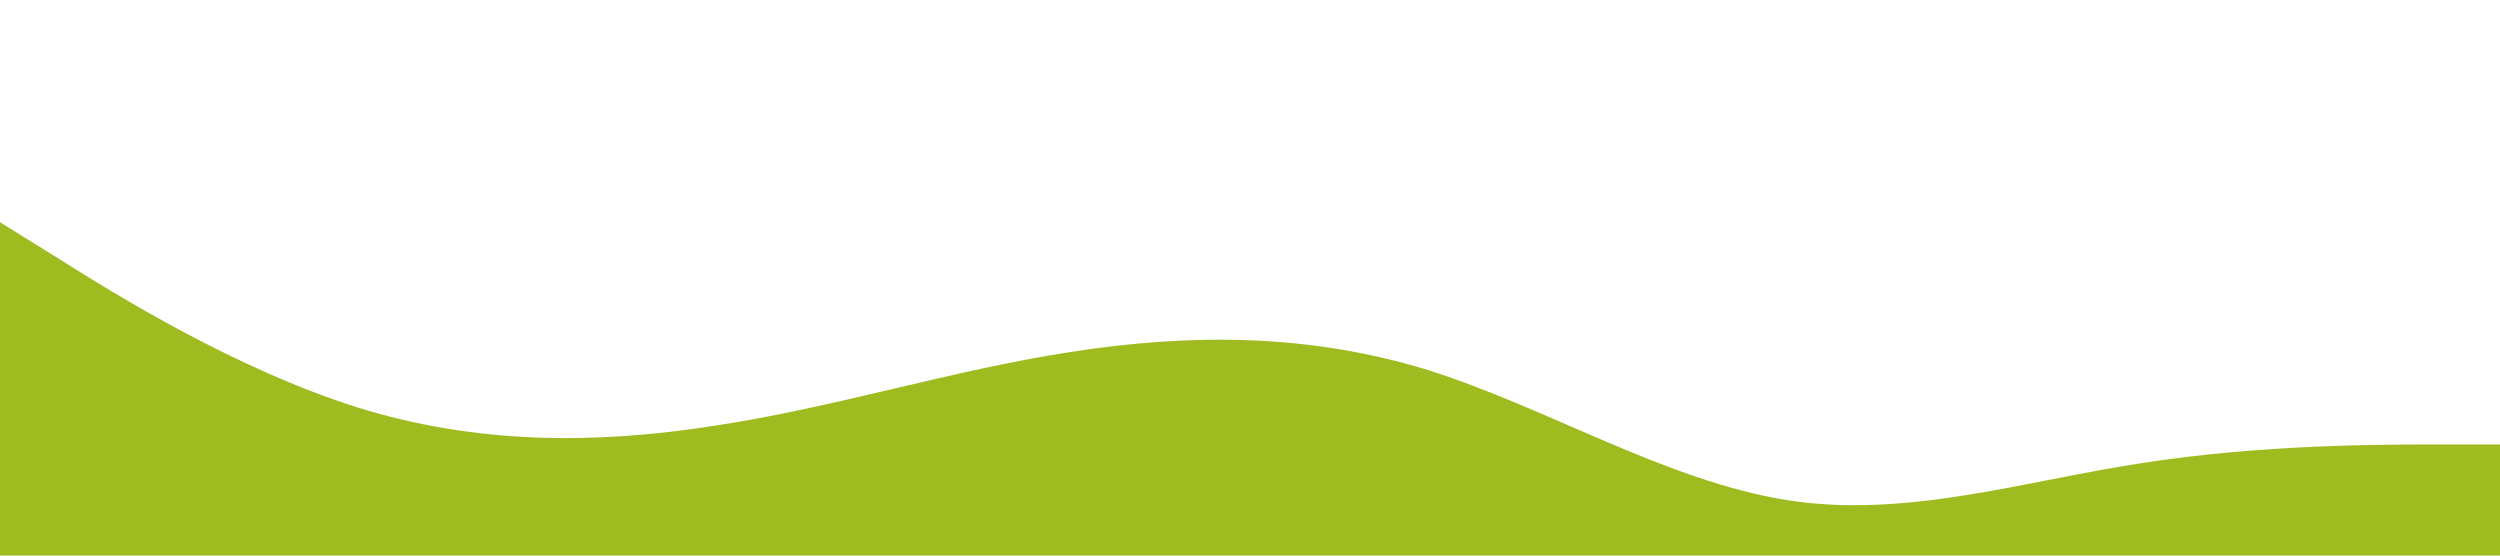<?xml version="1.0" standalone="no"?><svg xmlns="http://www.w3.org/2000/svg" viewBox="0 0 1440 320"><path fill="#9ebb1f" fill-opacity="1" d="M0,128L34.3,149.3C68.6,171,137,213,206,234.7C274.3,256,343,256,411,245.3C480,235,549,213,617,202.7C685.7,192,754,192,823,213.3C891.4,235,960,277,1029,288C1097.1,299,1166,277,1234,266.7C1302.9,256,1371,256,1406,256L1440,256L1440,320L1405.7,320C1371.4,320,1303,320,1234,320C1165.7,320,1097,320,1029,320C960,320,891,320,823,320C754.3,320,686,320,617,320C548.6,320,480,320,411,320C342.9,320,274,320,206,320C137.1,320,69,320,34,320L0,320Z"></path></svg>